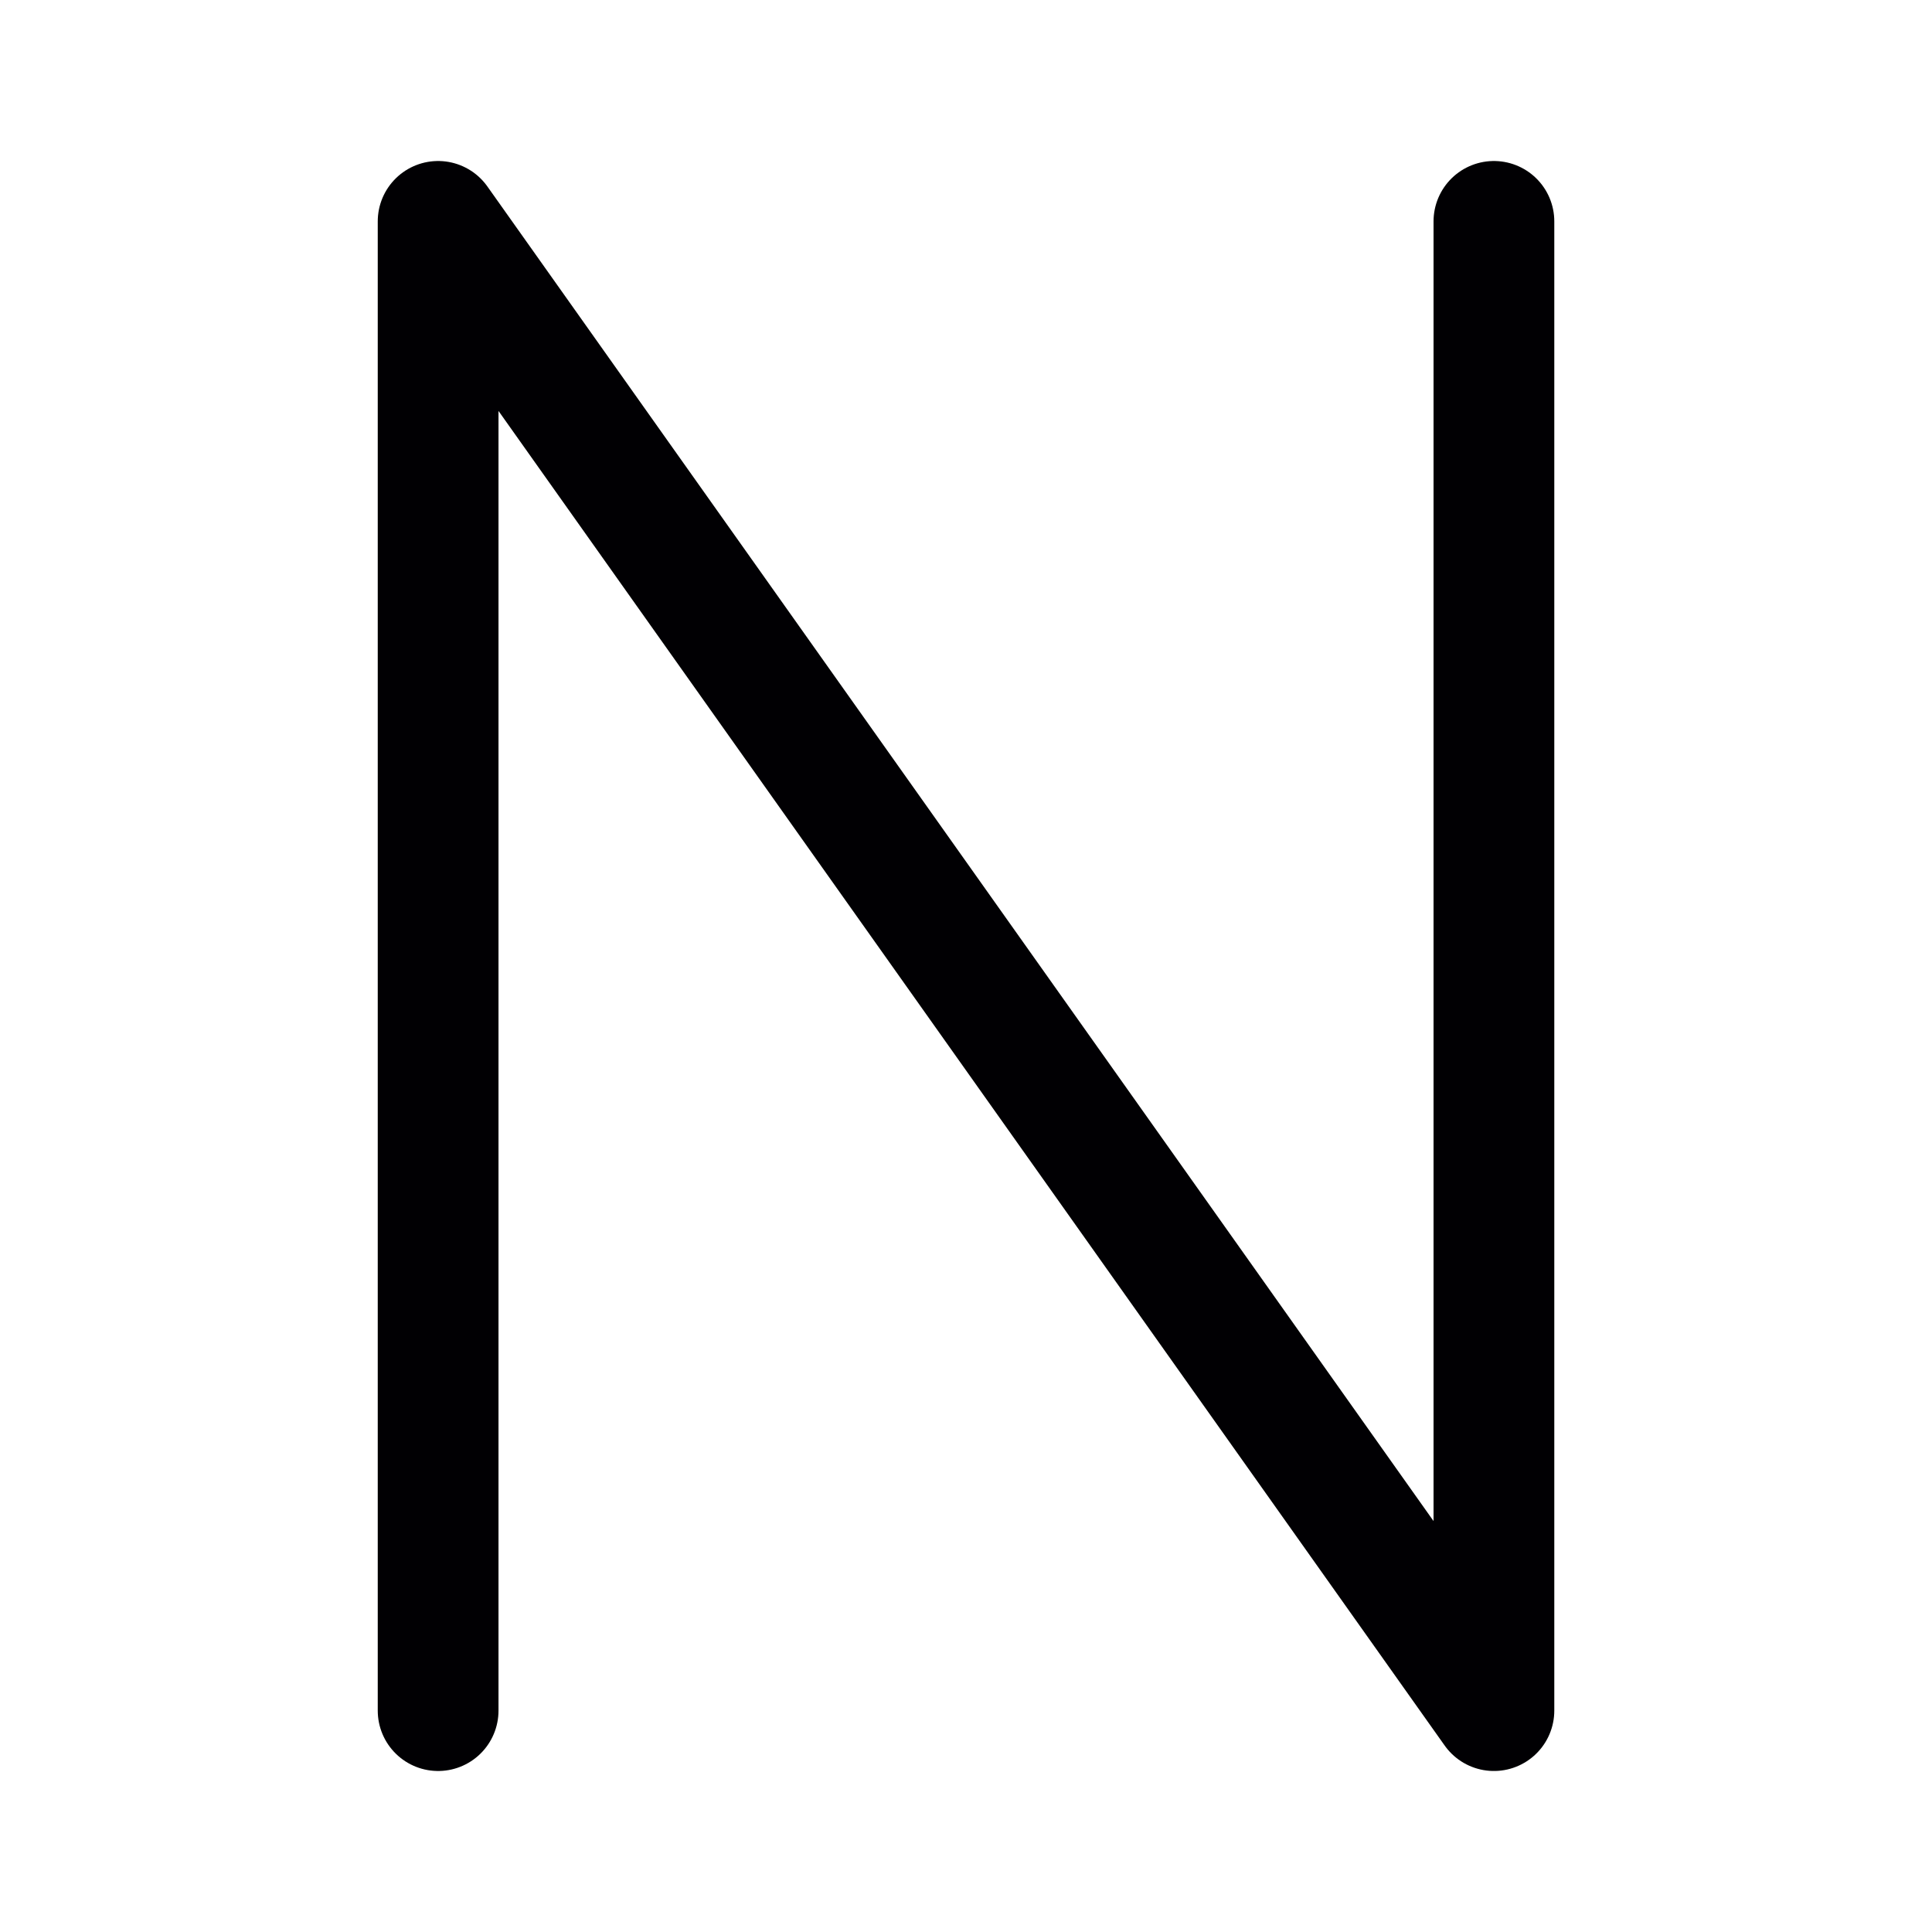 <svg xmlns="http://www.w3.org/2000/svg" width="192" height="192" viewBox="0 0 50.8 50.8"><path fill="none" stroke="#010003" stroke-linecap="round" stroke-linejoin="round" stroke-width="3.175" d="M11.52 44.979V5.821l27.761 39.158V5.821"/></svg>